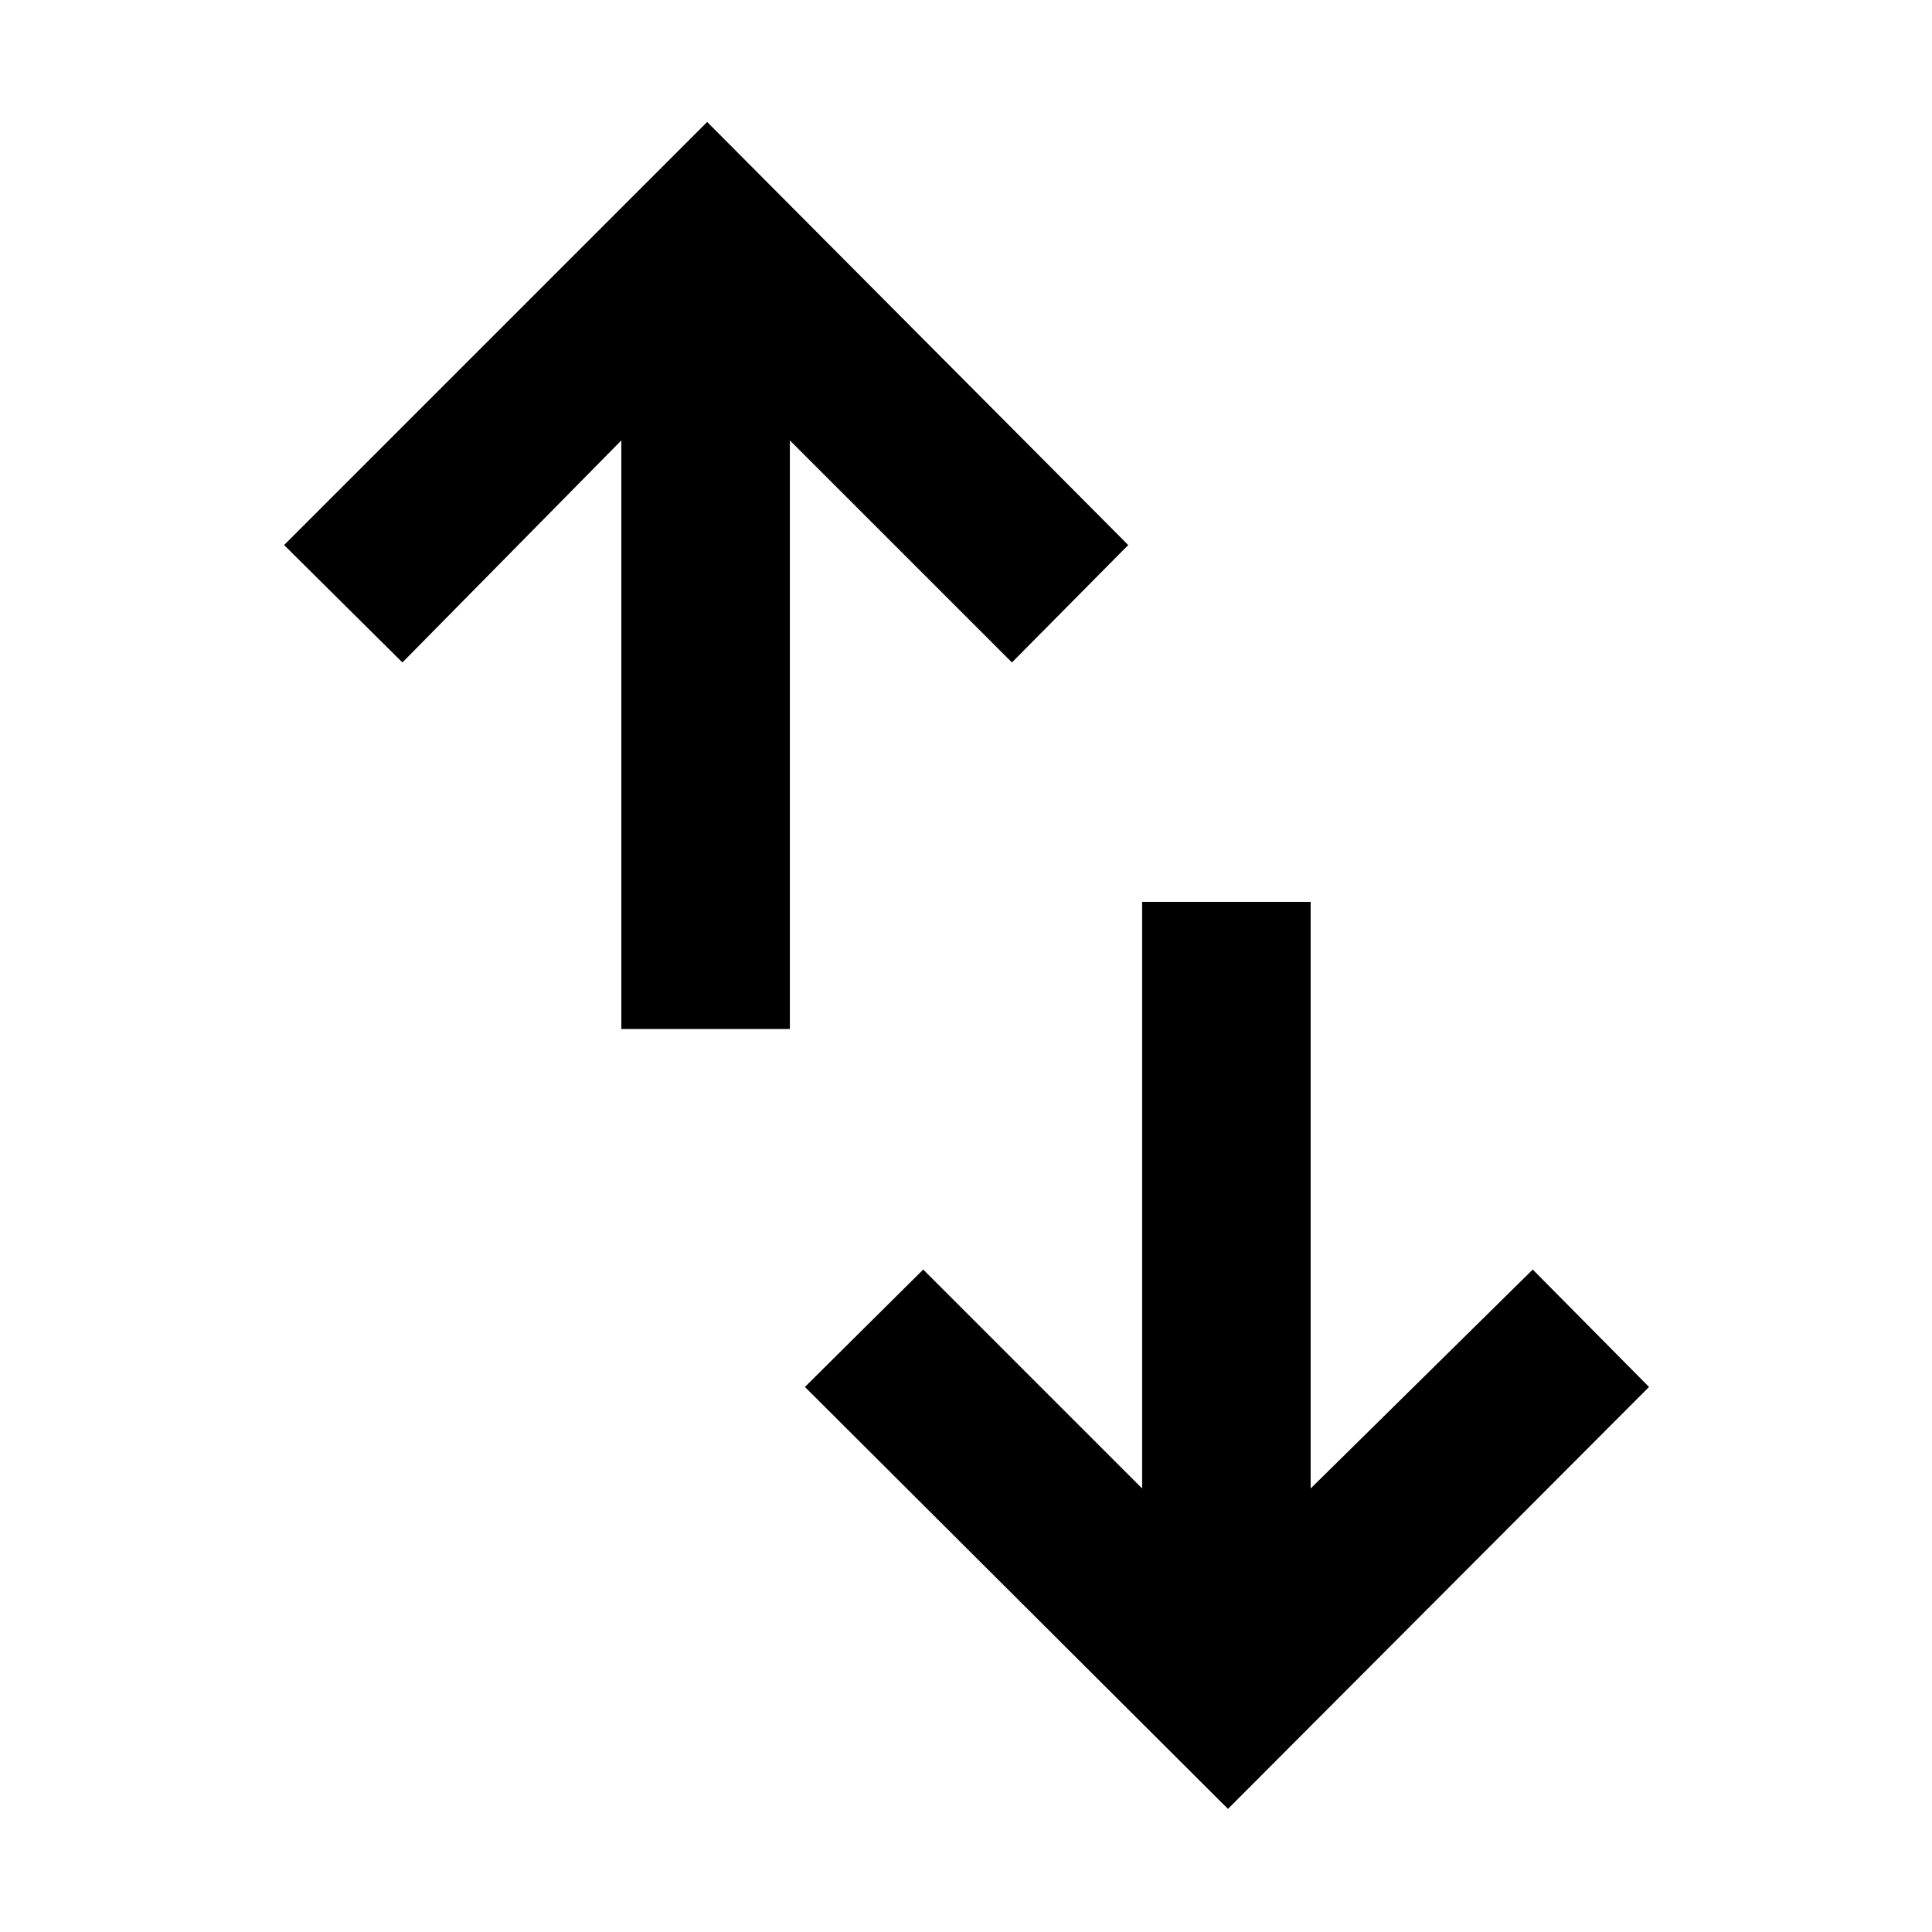 <svg xmlns="http://www.w3.org/2000/svg" height="48" viewBox="0 -960 960 960" width="48"><path d="M308.74-448.7v-292.47L199.96-630.83l-58.79-58.34 210.22-210.22 209.22 210.22-57.78 58.34-110.35-110.34v292.47h-83.74ZM610.17-61.17 399.96-270.83l58.78-58.34 108.78 108.78v-291.48h83.74v291.48l110.35-108.78 57.78 58.34L610.17-61.17Z"/></svg>